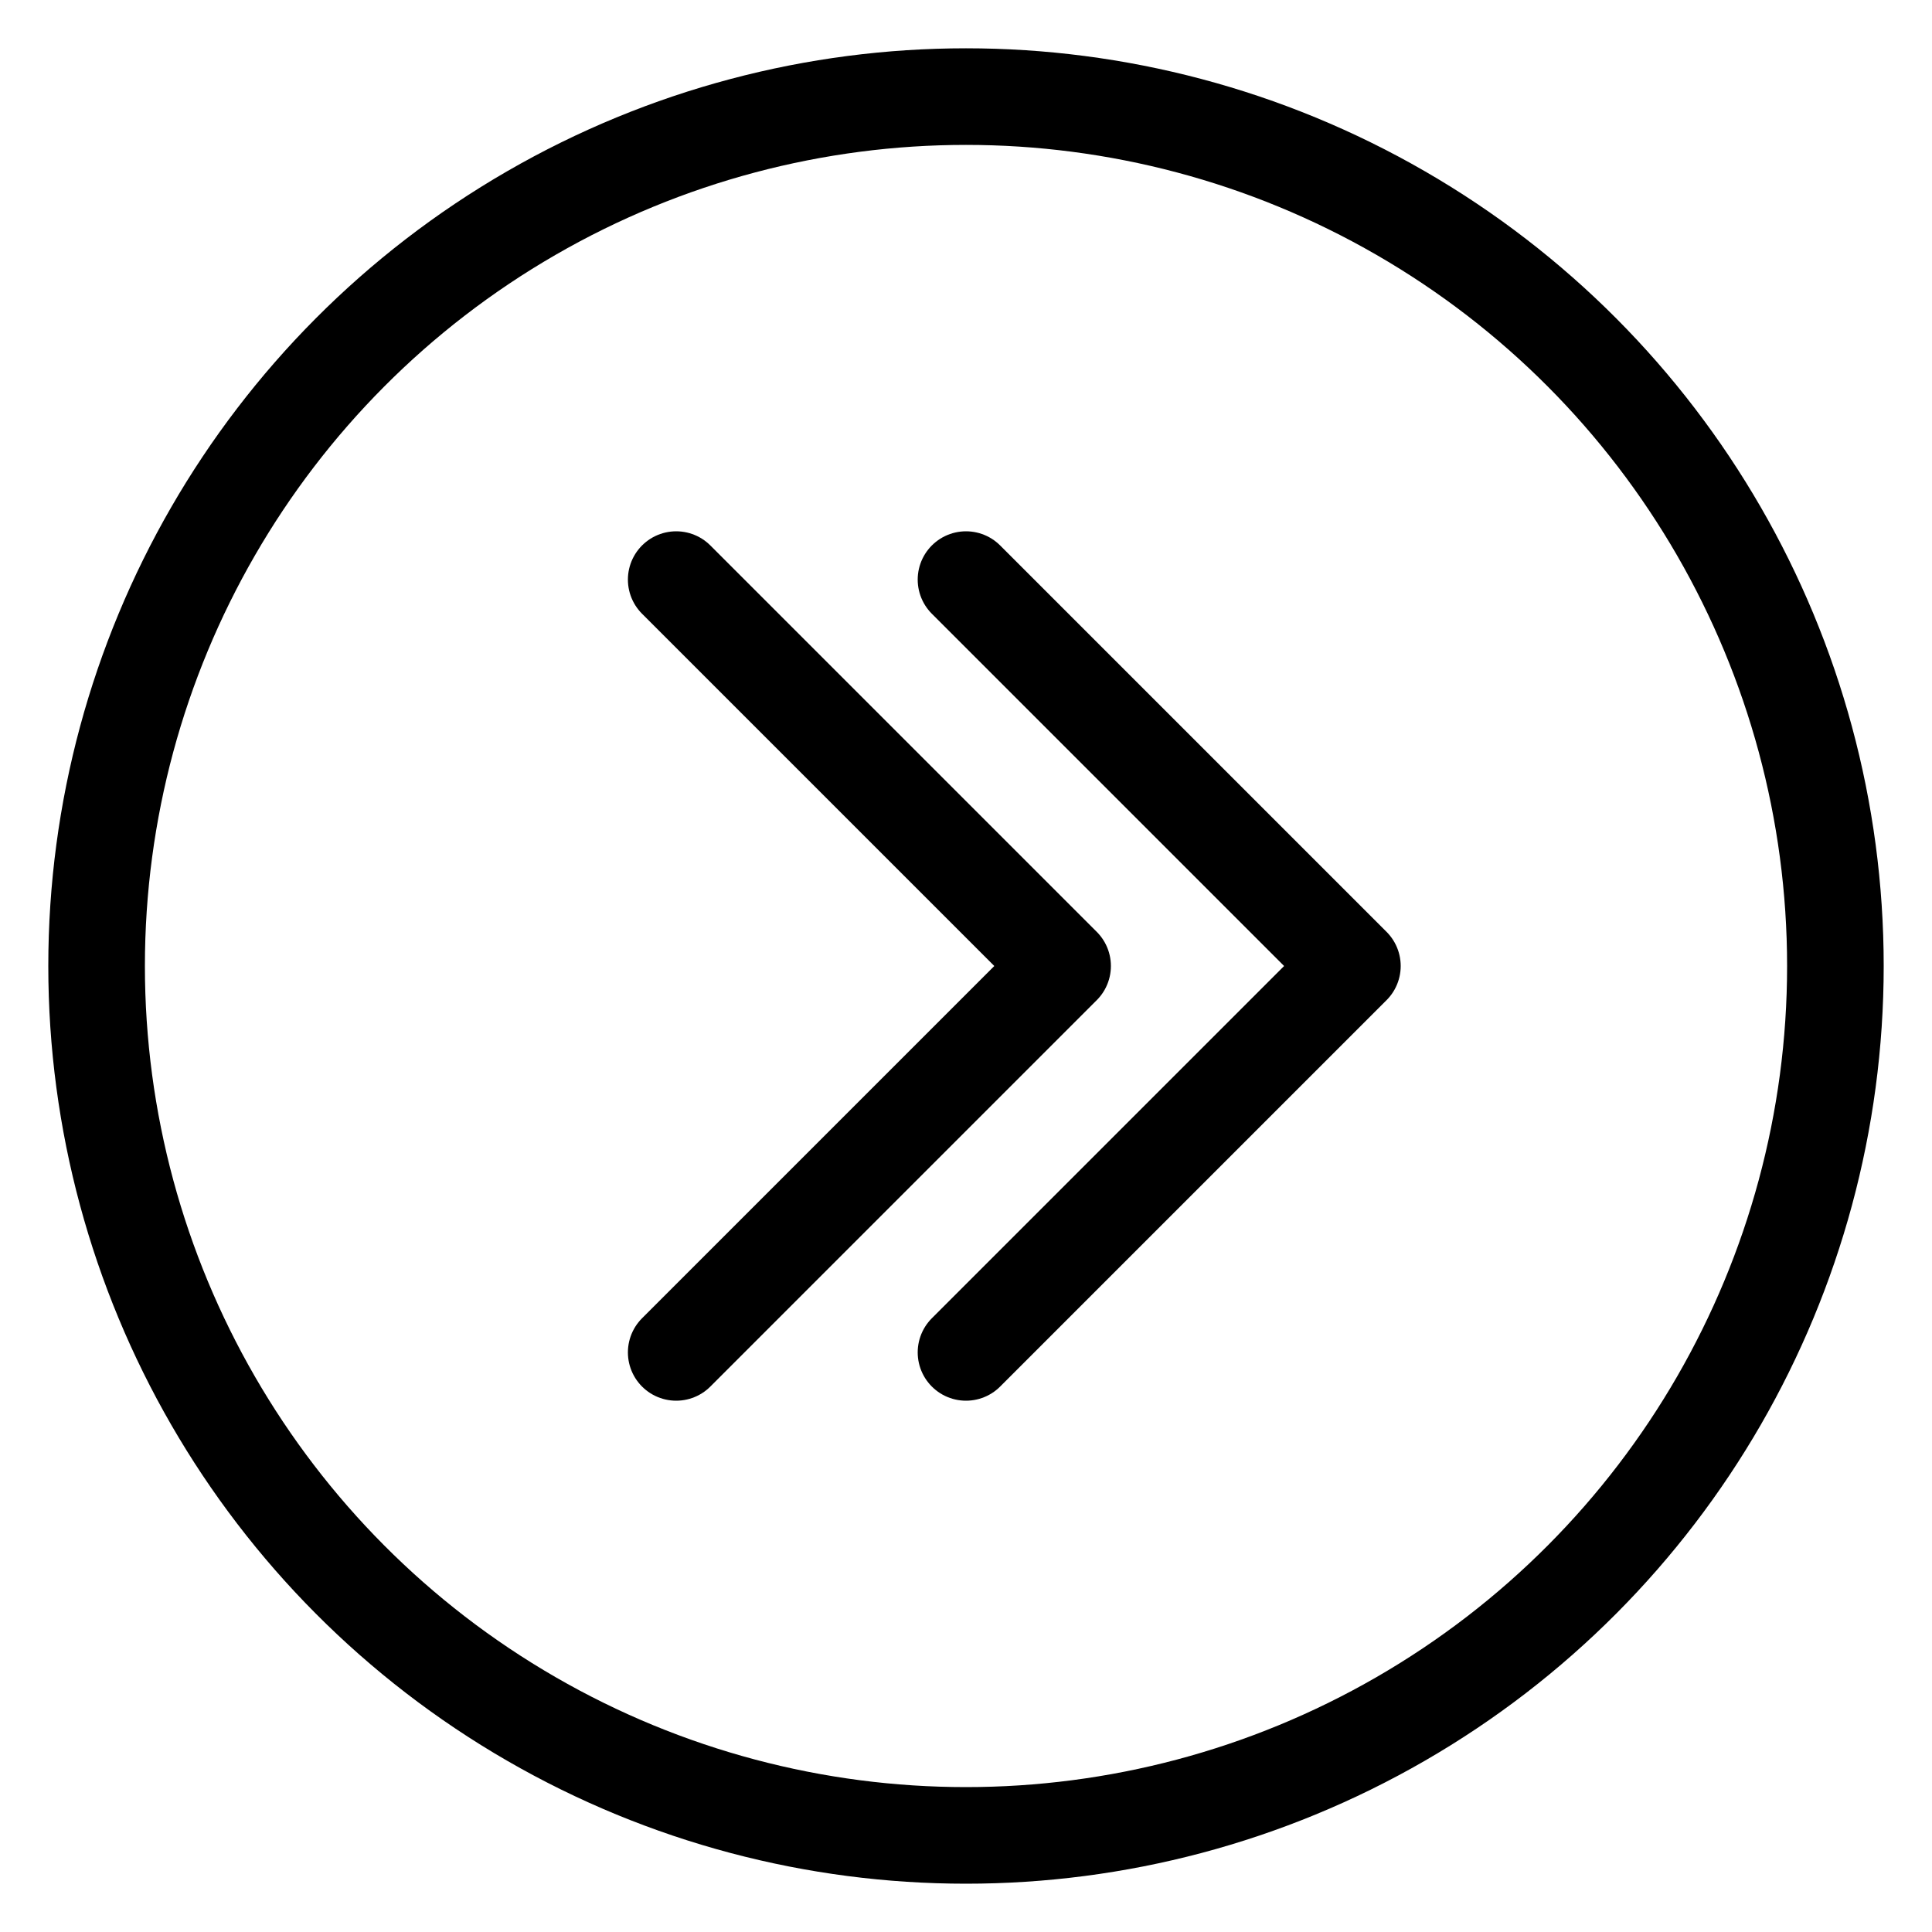 <?xml version="1.0" encoding="UTF-8" standalone="no"?>
<svg width="100" height="100" viewBox="0 0 100 100" xmlns="http://www.w3.org/2000/svg">
    <!-- Kreis -->
    <circle cx="50" cy="50" r="45" stroke="black" stroke-width="5" fill="none"/>
    
    <!-- Erster Pfeil -->
    <polyline points="35,30 55,50 35,70" stroke="black" stroke-width="5" fill="none" stroke-linecap="round" stroke-linejoin="round"/>
    
    <!-- Zweiter Pfeil -->
    <polyline points="50,30 70,50 50,70" stroke="black" stroke-width="5" fill="none" stroke-linecap="round" stroke-linejoin="round"/>
</svg>
